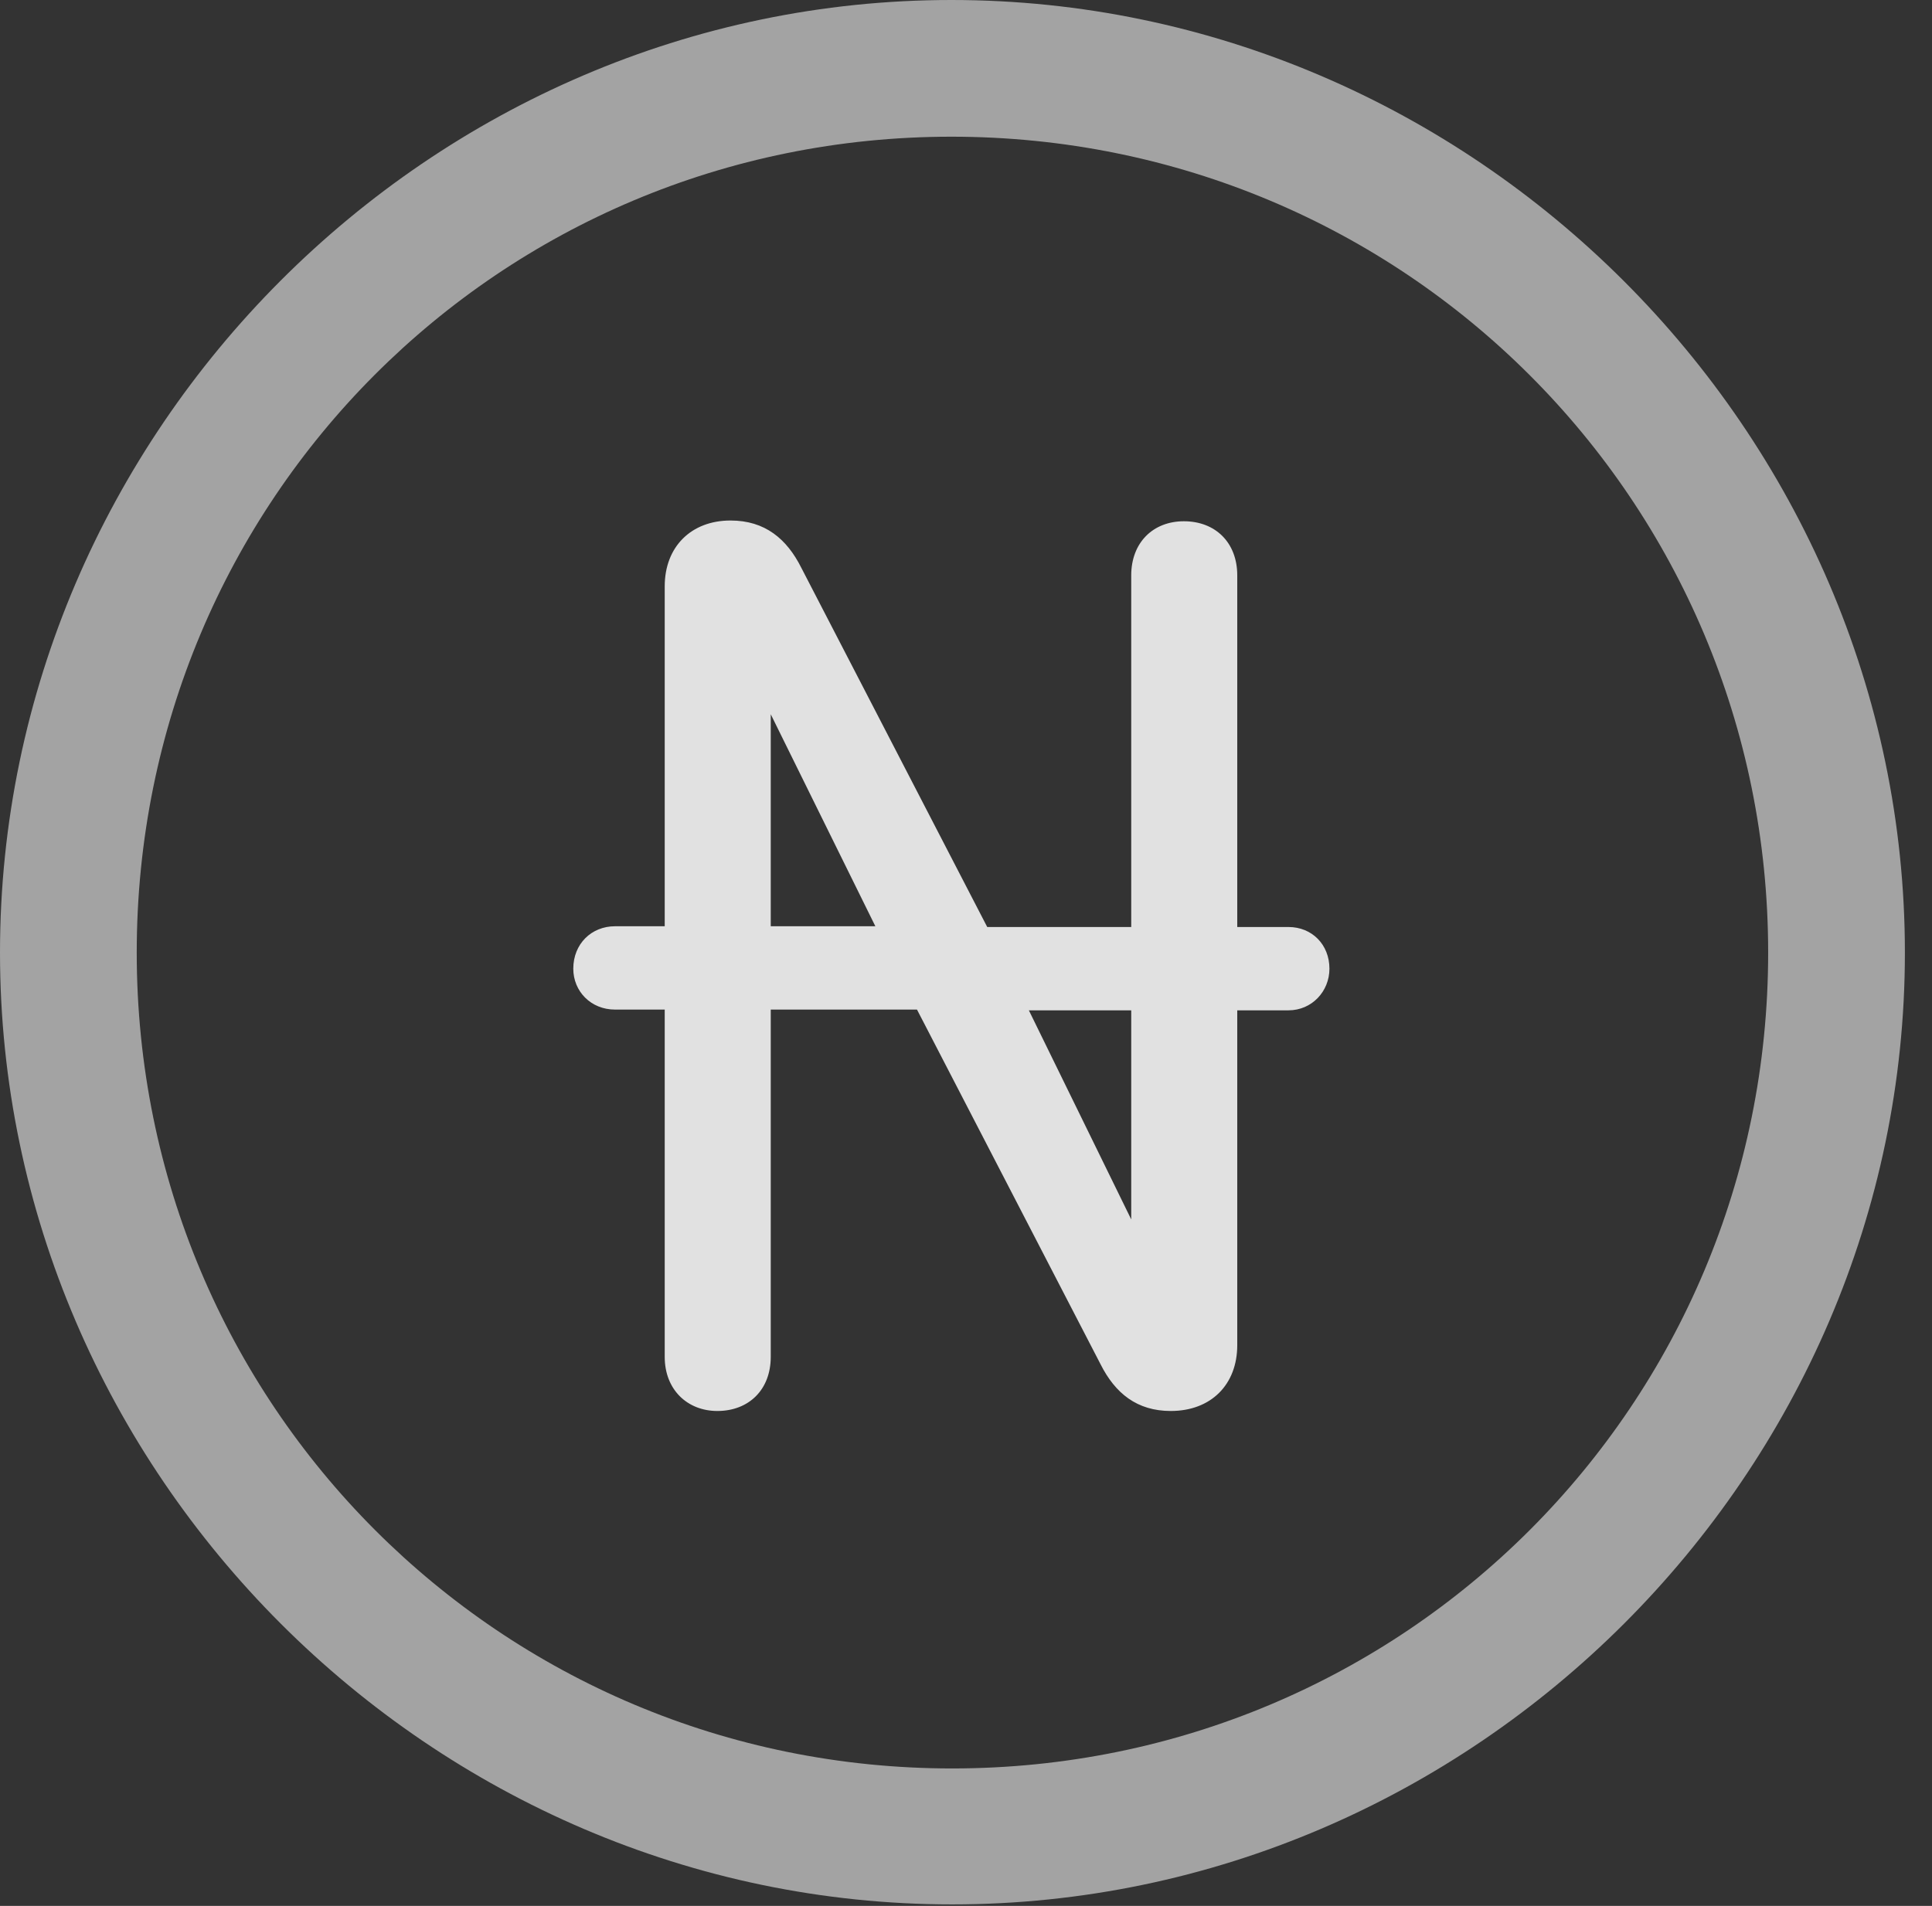 <?xml version="1.0" encoding="UTF-8"?>
<!--Generator: Apple Native CoreSVG 232.5-->
<!DOCTYPE svg
PUBLIC "-//W3C//DTD SVG 1.1//EN"
       "http://www.w3.org/Graphics/SVG/1.1/DTD/svg11.dtd">
<svg version="1.1" xmlns="http://www.w3.org/2000/svg" xmlns:xlink="http://www.w3.org/1999/xlink" width="25.801" height="25.459">
 <rect width="100%" height="100%" fill="#333333" stroke="none"/>
 <g>
  <rect height="25.459" opacity="0" width="25.801" x="0" y="0"/>
  <path d="M12.715 25.439C19.678 25.439 25.439 19.678 25.439 12.725C25.439 5.762 19.668 0 12.705 0C5.752 0 0 5.762 0 12.725C0 19.678 5.762 25.439 12.715 25.439ZM12.715 23.623C6.68 23.623 1.826 18.76 1.826 12.725C1.826 6.68 6.67 1.826 12.705 1.826C18.75 1.826 23.613 6.68 23.613 12.725C23.613 18.76 18.76 23.623 12.715 23.623Z" fill="#ffffff" fill-opacity="0.55"/>
  <path d="M7.656 12.94C7.656 13.242 7.891 13.486 8.213 13.486L8.877 13.486L8.877 18.125C8.877 18.564 9.18 18.848 9.58 18.848C10 18.848 10.293 18.564 10.293 18.125L10.293 13.486L12.246 13.486L14.697 18.223C14.893 18.613 15.185 18.848 15.635 18.848C16.172 18.848 16.523 18.496 16.523 17.969L16.523 13.496L17.207 13.496C17.52 13.496 17.754 13.242 17.754 12.94C17.754 12.617 17.52 12.383 17.207 12.383L16.523 12.383L16.523 7.686C16.523 7.246 16.23 6.963 15.81 6.963C15.4 6.963 15.107 7.246 15.107 7.686L15.107 12.383L13.184 12.383L10.703 7.588C10.508 7.197 10.215 6.953 9.756 6.953C9.229 6.953 8.877 7.305 8.877 7.832L8.877 12.373L8.213 12.373C7.9 12.373 7.656 12.607 7.656 12.94ZM10.293 12.373L10.293 9.541L11.69 12.373ZM13.74 13.496L15.107 13.496L15.107 16.289Z" fill="#ffffff" fill-opacity="0.85"/>
 </g>
</svg>
